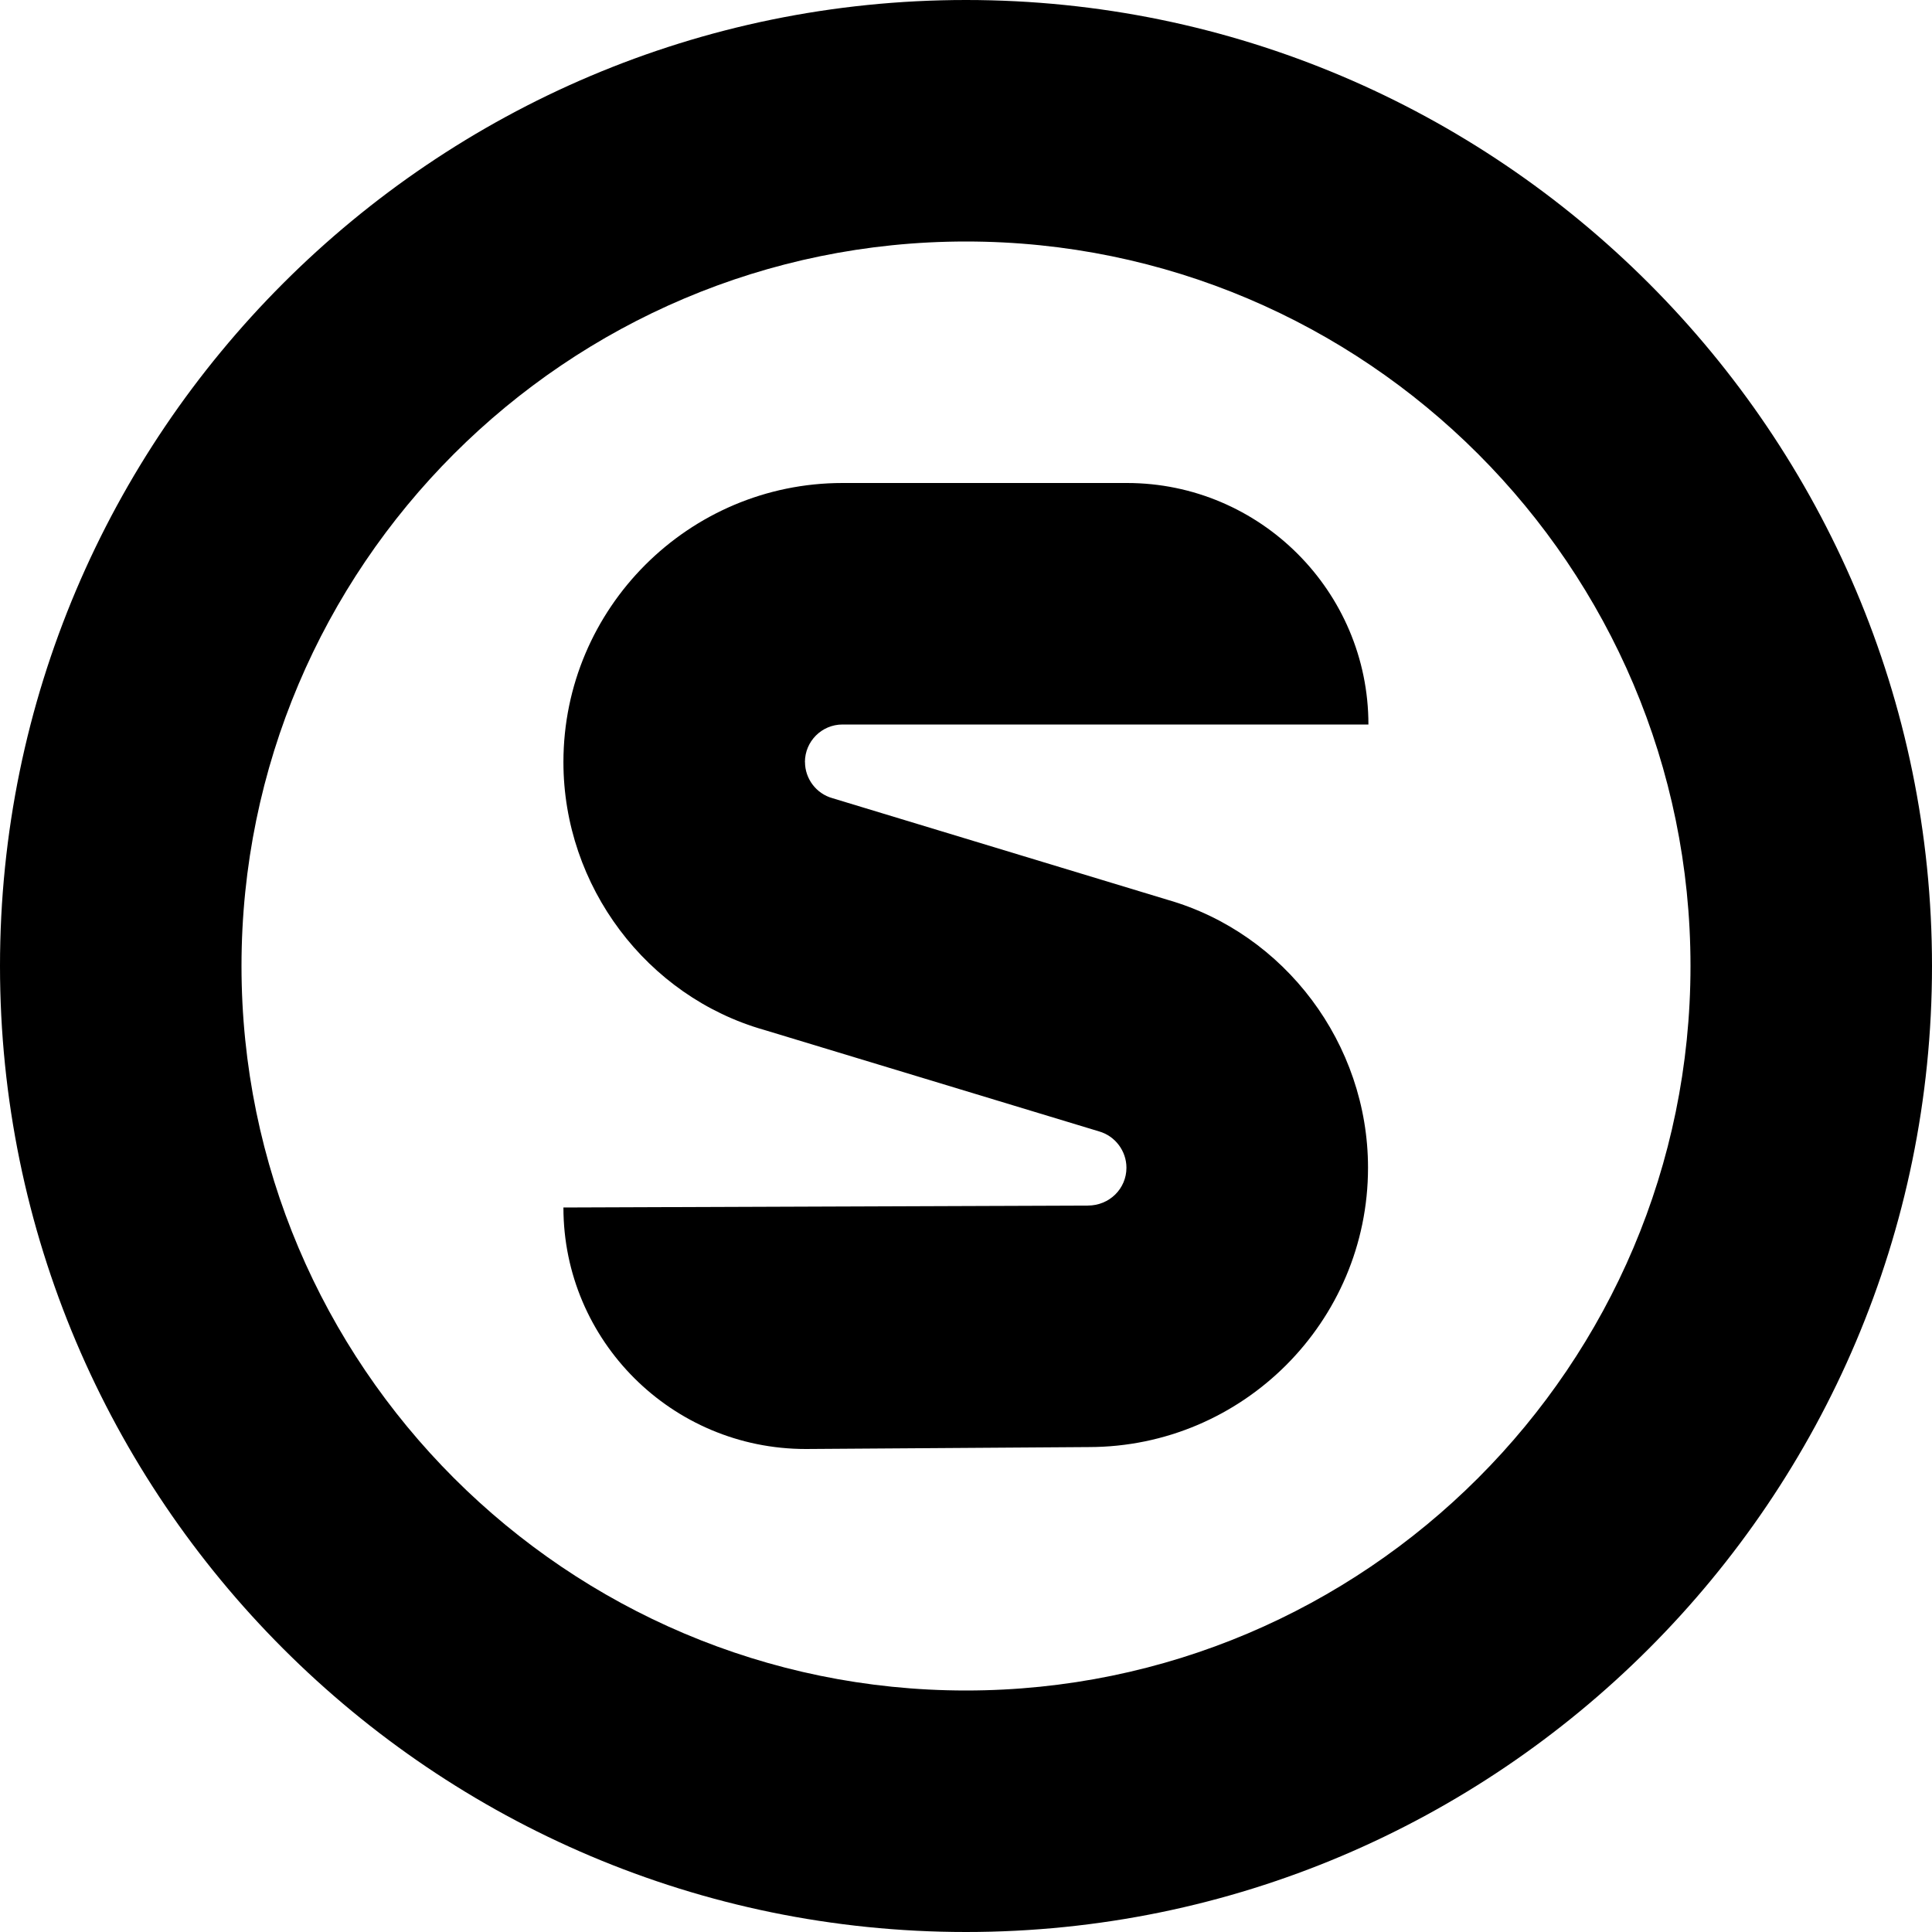 <?xml version="1.0" encoding="UTF-8"?>
<svg xmlns="http://www.w3.org/2000/svg" id="Layer_1" data-name="Layer 1" viewBox="0 0 24 24" width="512" height="512"><path d="m12,0C5.383,0,0,5.383,0,12s5.383,12,12,12,12-5.383,12-12S18.617,0,12,0Zm0,21c-4.963,0-9-4.037-9-9S7.037,3,12,3s9,4.037,9,9-4.037,9-9,9Zm-2-11.533c0,.207.14.392.34.448l4.165,1.263c1.457.418,2.489,1.789,2.489,3.328,0,1.913-1.557,3.47-3.47,3.47l-3.514.024c-1.665,0-3.011-1.346-3.011-3l6.514-.024c.27,0,.48-.211.48-.47,0-.208-.14-.394-.339-.451l-4.161-1.261c-1.458-.414-2.494-1.785-2.494-3.327,0-1.911,1.556-3.467,3.467-3.467h3.533c1.654,0,3,1.346,3,3h-6.533c-.258,0-.467.209-.467.467Z"/></svg>
